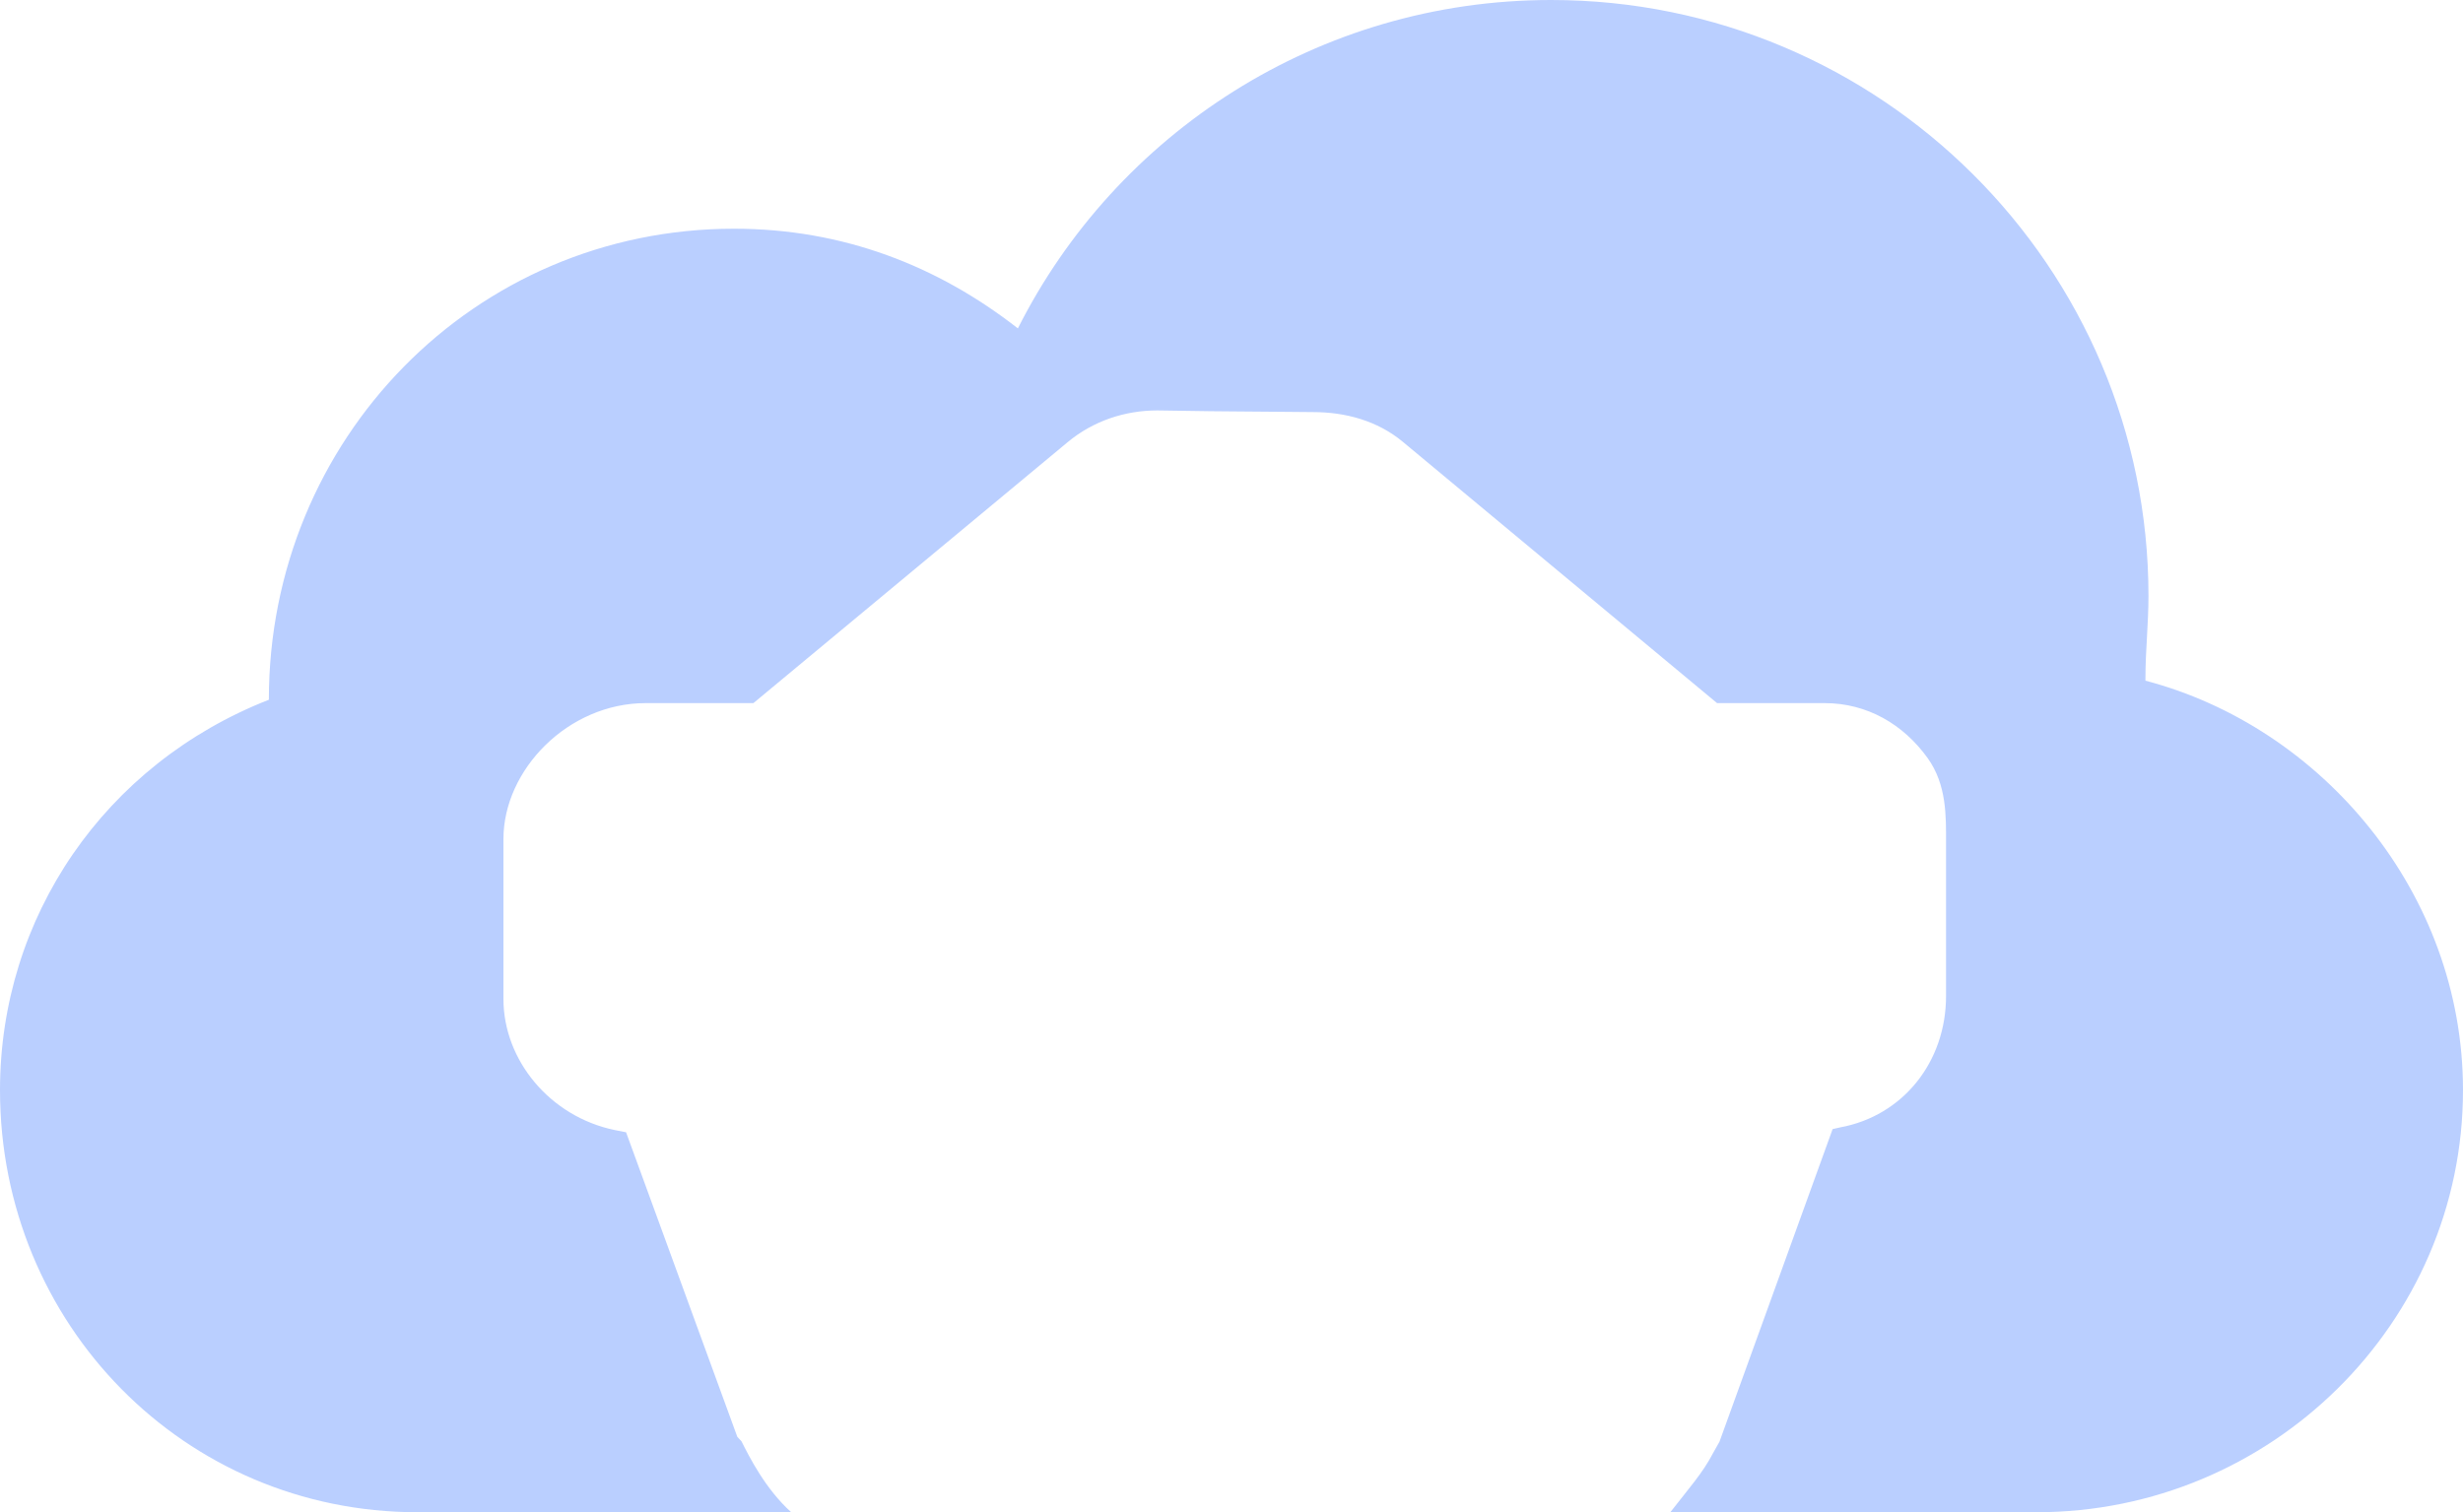 <svg version="1.1" id="图层_1" x="0px" y="0px" width="210px" height="128.96px" viewBox="0 0 210 128.96" enable-background="new 0 0 210 128.96" xml:space="preserve" xmlns="http://www.w3.org/2000/svg" xmlns:xlink="http://www.w3.org/1999/xlink" xmlns:xml="http://www.w3.org/XML/1998/namespace">
  <path fill="#BACFFF" d="M182.924,58.046c0-0.083,0-0.169,0-0.255c0-2.281,0.259-4.607,0.259-6.975
	C183.183,22.752,160.316,0,132.25,0c-19.857,0-37.104,11.398-45.464,28.005c-6.811-5.321-14.887-8.501-24.201-8.501
	c-22.173,0-39.661,17.977-39.661,40.151c0,0.005,0,0.012,0,0.017C8.924,65.16,0,78.204,0,92.964
	c0,19.92,15.686,35.996,35.605,35.996h31.855c-2.212-2-3.576-4.729-4.24-6.051l-0.355-0.38L53.38,96.557l-0.987-0.194
	c-5.492-1.145-9.469-5.94-9.469-11.173V71.55c0-5.912,5.515-11.59,12.132-11.59h9.181l26.774-22.237
	c2.195-1.836,4.917-2.722,7.667-2.722c0.967,0,3.789,0.073,6.616,0.085c2.836,0.013,5.677,0.056,6.653,0.056
	c2.783,0,5.498,0.745,7.64,2.518l26.813,22.3h9.166c3.648,0,6.723,1.82,8.782,4.677c1.648,2.288,1.575,5.013,1.575,7.202v13.104
	c0,5.613-3.675,10.219-9.035,11.199l-0.635,0.145l-9.647,26.659l-0.553,0.98c-0.863,1.672-2.085,3.033-3.638,5.033h31.232
	c19.92,0,36.352-16.076,36.352-35.996C210,76.114,197.924,61.979,182.924,58.046z" class="color c1"/>
</svg>